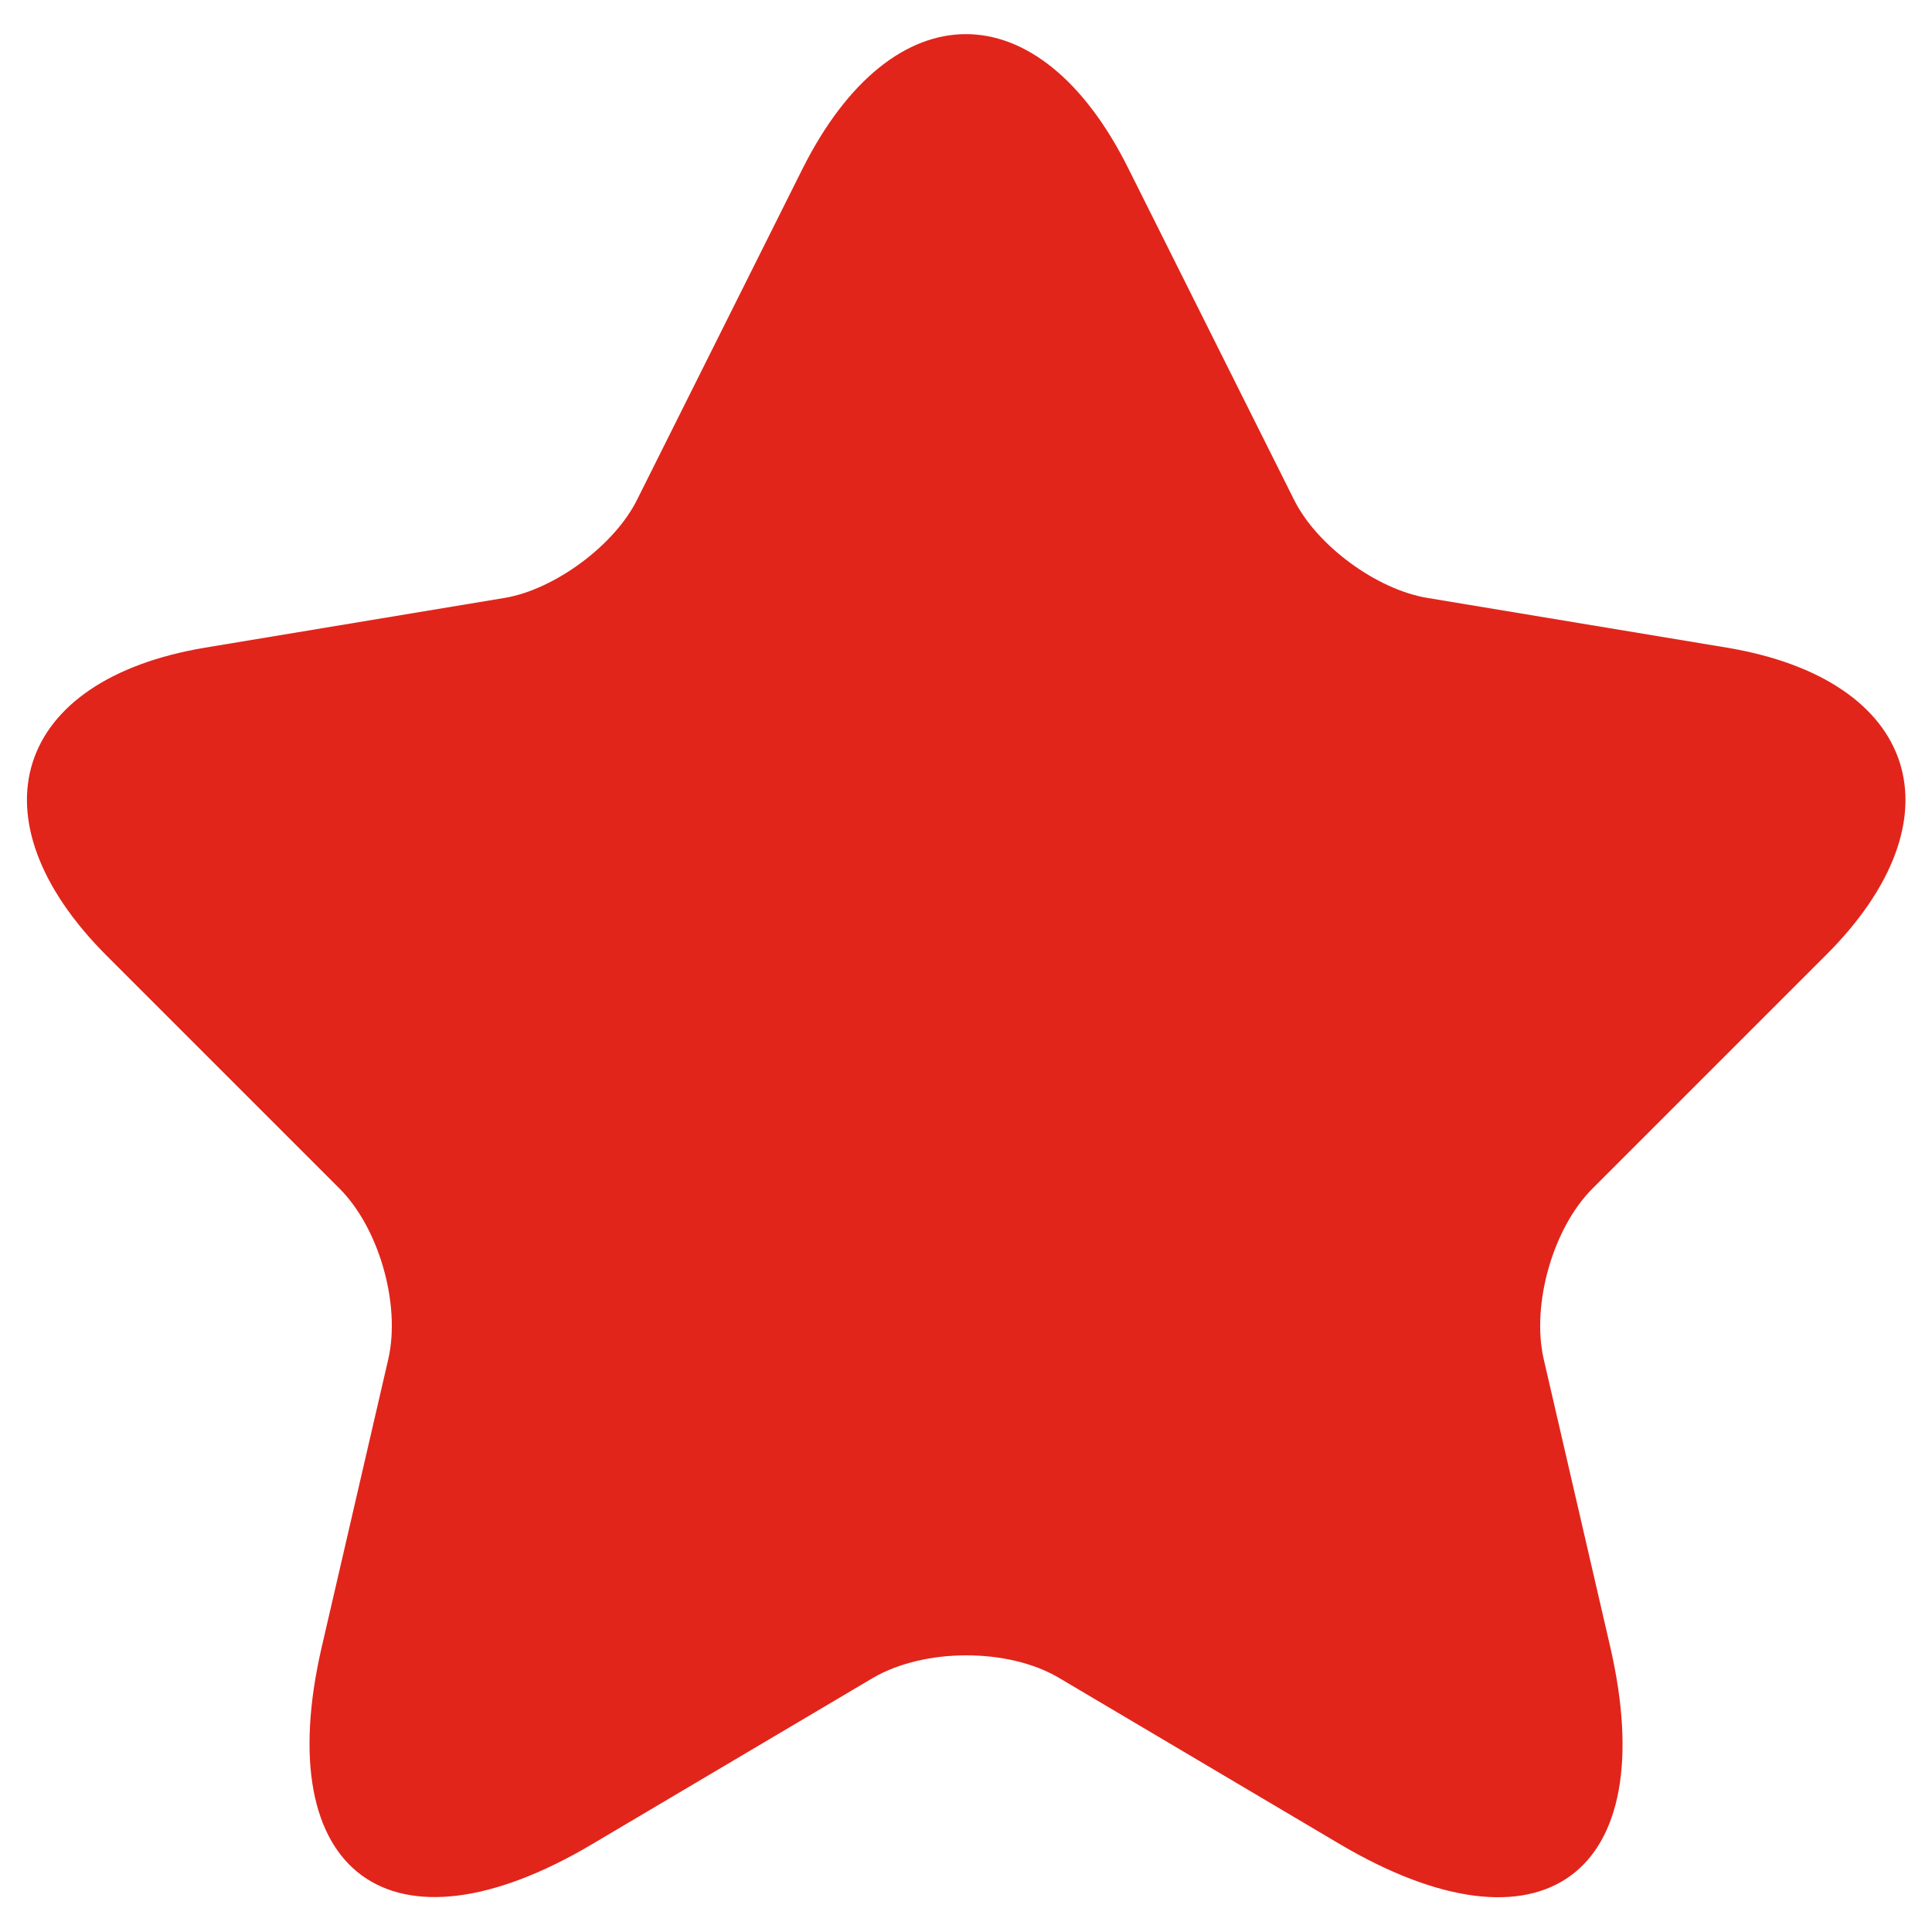 <svg width="24" height="24" viewBox="0 0 24 24" fill="none" xmlns="http://www.w3.org/2000/svg">
  <path d="M14.018 2.095L16.072 6.202C16.352 6.773 17.098 7.322 17.728 7.427L21.45 8.045C23.83 8.442 24.39 10.168 22.675 11.872L19.782 14.765C19.292 15.255 19.023 16.2 19.175 16.877L20.003 20.458C20.657 23.293 19.152 24.39 16.643 22.908L13.155 20.843C12.525 20.47 11.487 20.47 10.845 20.843L7.357 22.908C4.86 24.39 3.343 23.282 3.997 20.458L4.825 16.877C4.977 16.2 4.708 15.255 4.218 14.765L1.325 11.872C-0.378 10.168 0.17 8.442 2.55 8.045L6.272 7.427C6.89 7.322 7.637 6.773 7.917 6.202L9.97 2.095C11.09 -0.133 12.91 -0.133 14.018 2.095Z" fill="#E1251B" />
</svg>